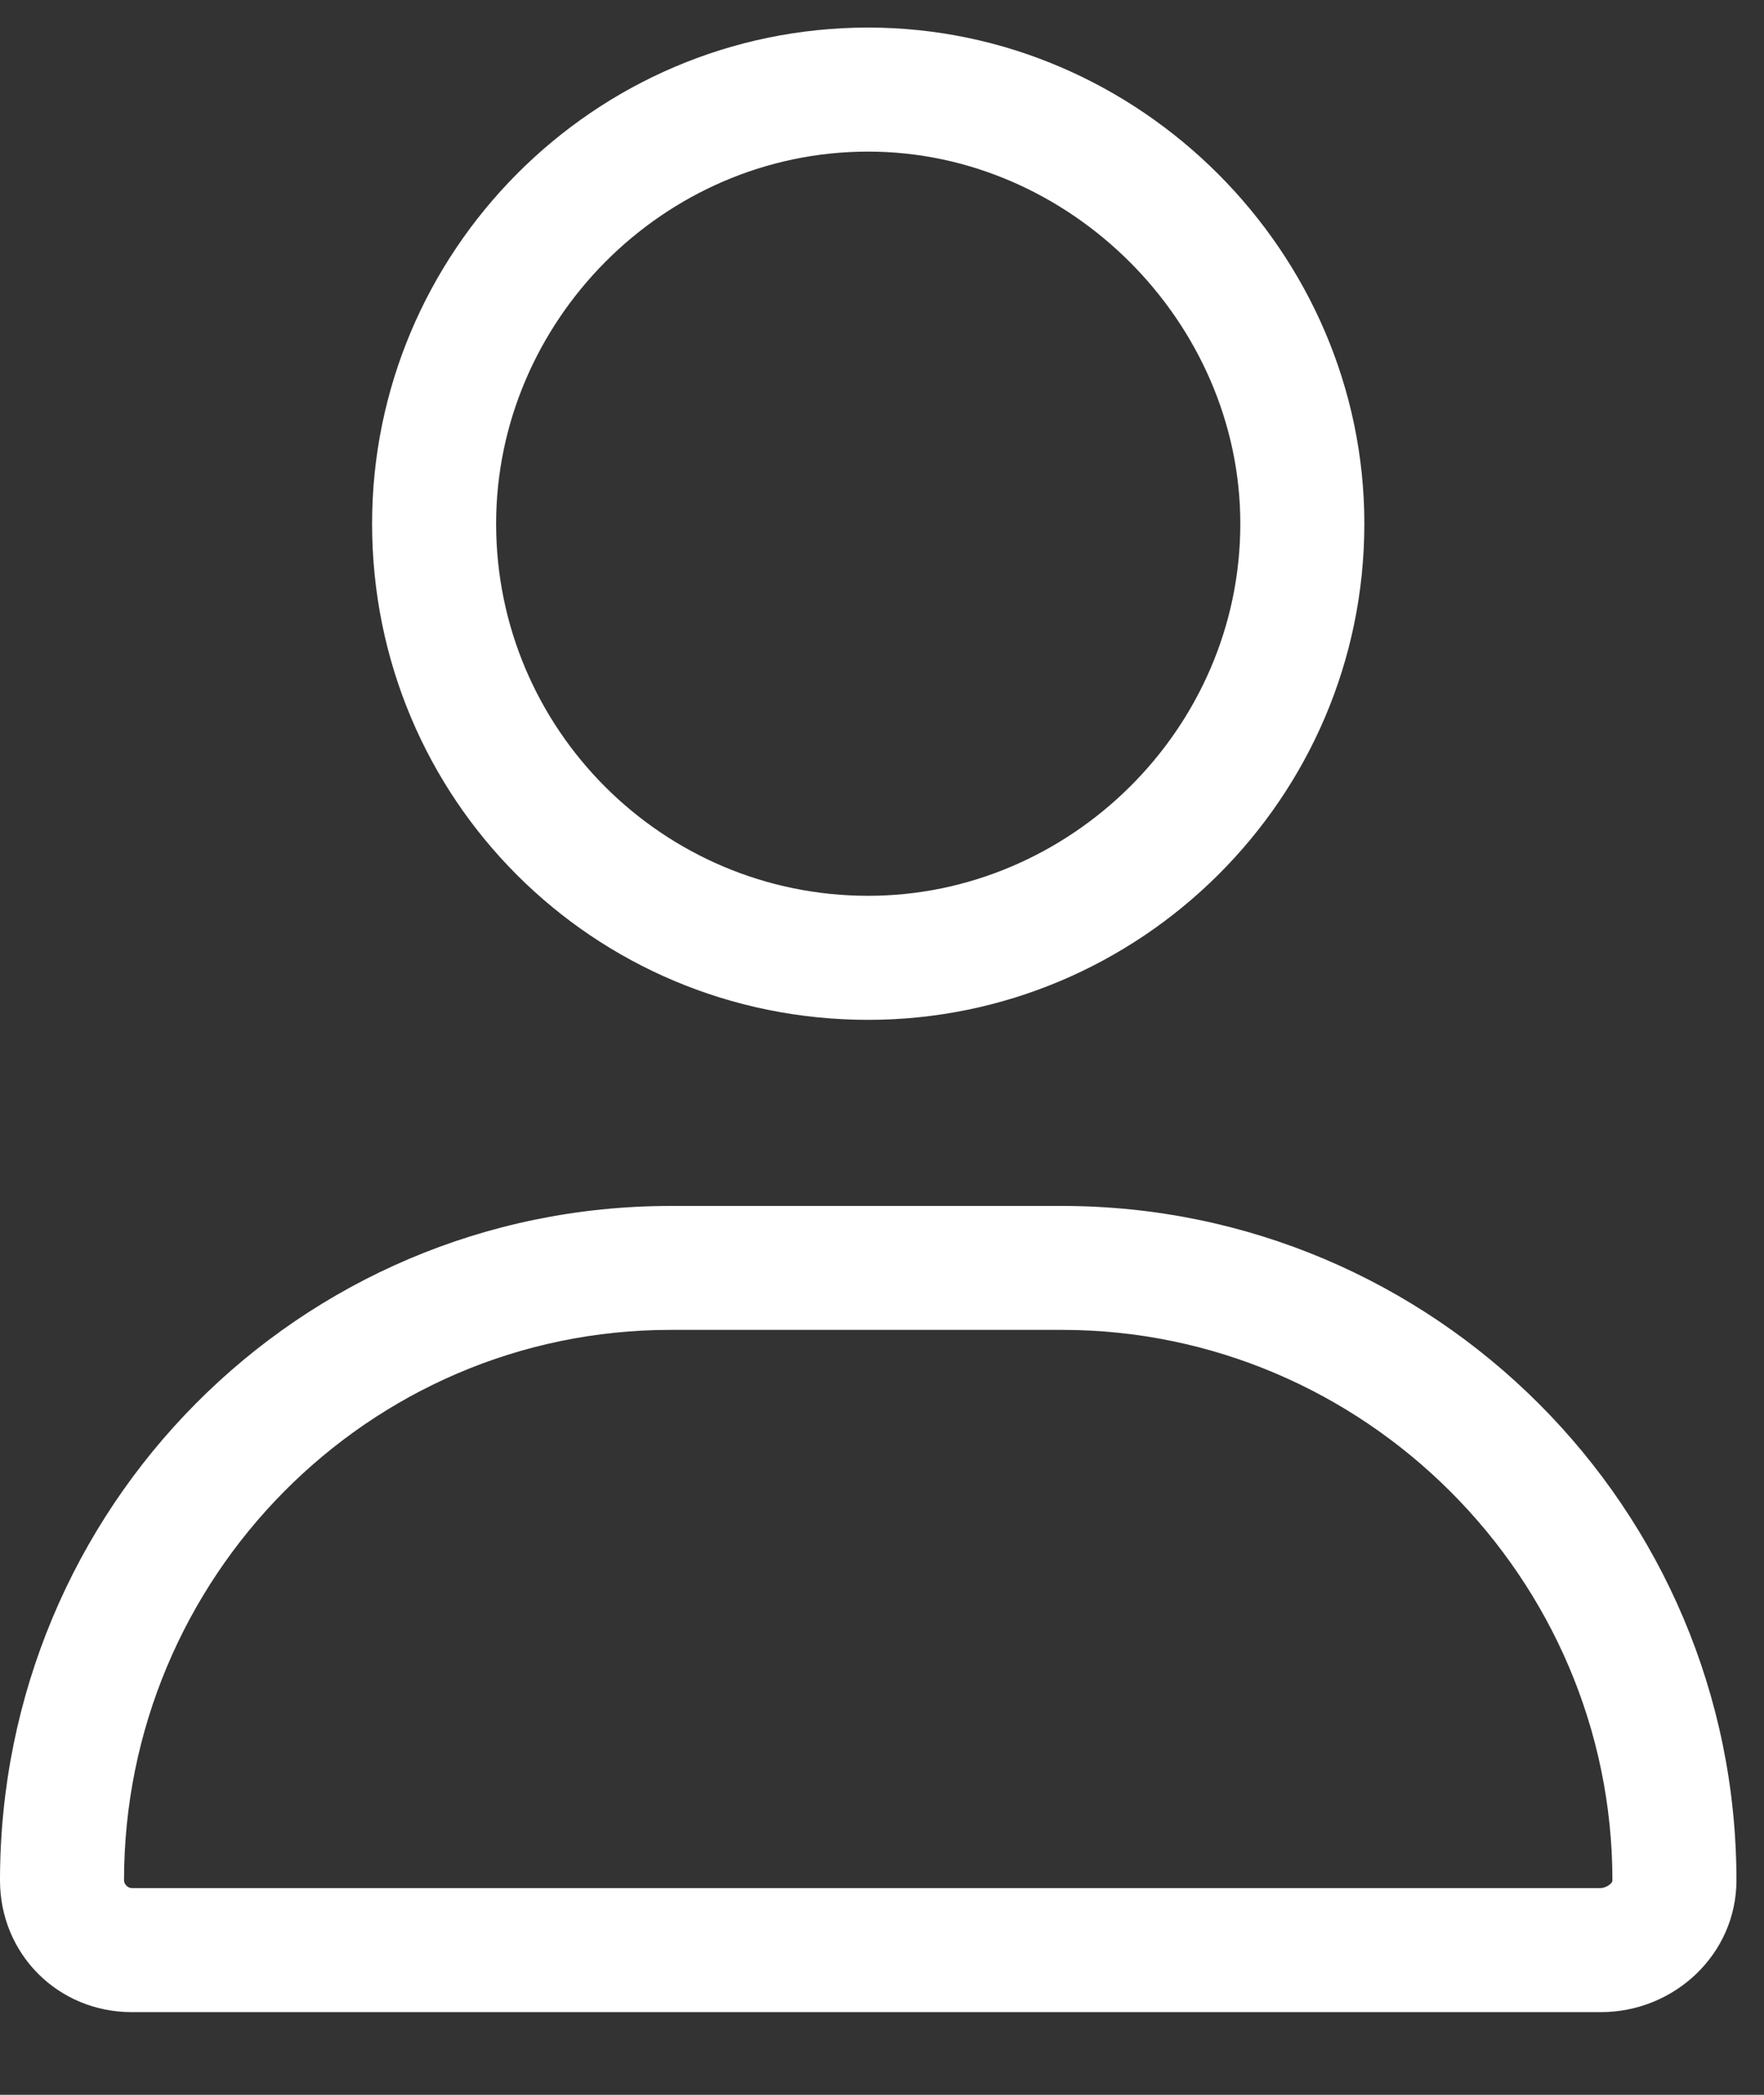 <svg width="16" height="19" viewBox="0 0 16 19" fill="none" xmlns="http://www.w3.org/2000/svg">
<rect x="0" y="0" width="16" height="19" fill="#333333" stroke="none"/>
<path d="M7.875 9.25C10.336 9.25 12.375 7.246 12.375 4.75C12.375 2.289 10.336 0.25 7.875 0.25C5.379 0.25 3.375 2.289 3.375 4.75C3.375 7.246 5.379 9.25 7.875 9.25ZM7.875 1.375C9.703 1.375 11.25 2.922 11.25 4.75C11.25 6.613 9.703 8.125 7.875 8.125C6.012 8.125 4.5 6.613 4.5 4.75C4.5 2.922 6.012 1.375 7.875 1.375ZM9.633 10.938H6.082C2.707 10.938 0 13.68 0 17.055C0 17.723 0.527 18.25 1.195 18.25H14.52C15.188 18.25 15.75 17.723 15.75 17.055C15.75 13.68 13.008 10.938 9.633 10.938ZM14.52 17.125H1.195C1.16 17.125 1.125 17.09 1.125 17.055C1.125 14.312 3.34 12.062 6.082 12.062H9.633C12.375 12.062 14.625 14.312 14.625 17.055C14.625 17.09 14.555 17.125 14.52 17.125Z" fill="white"/>
</svg>

